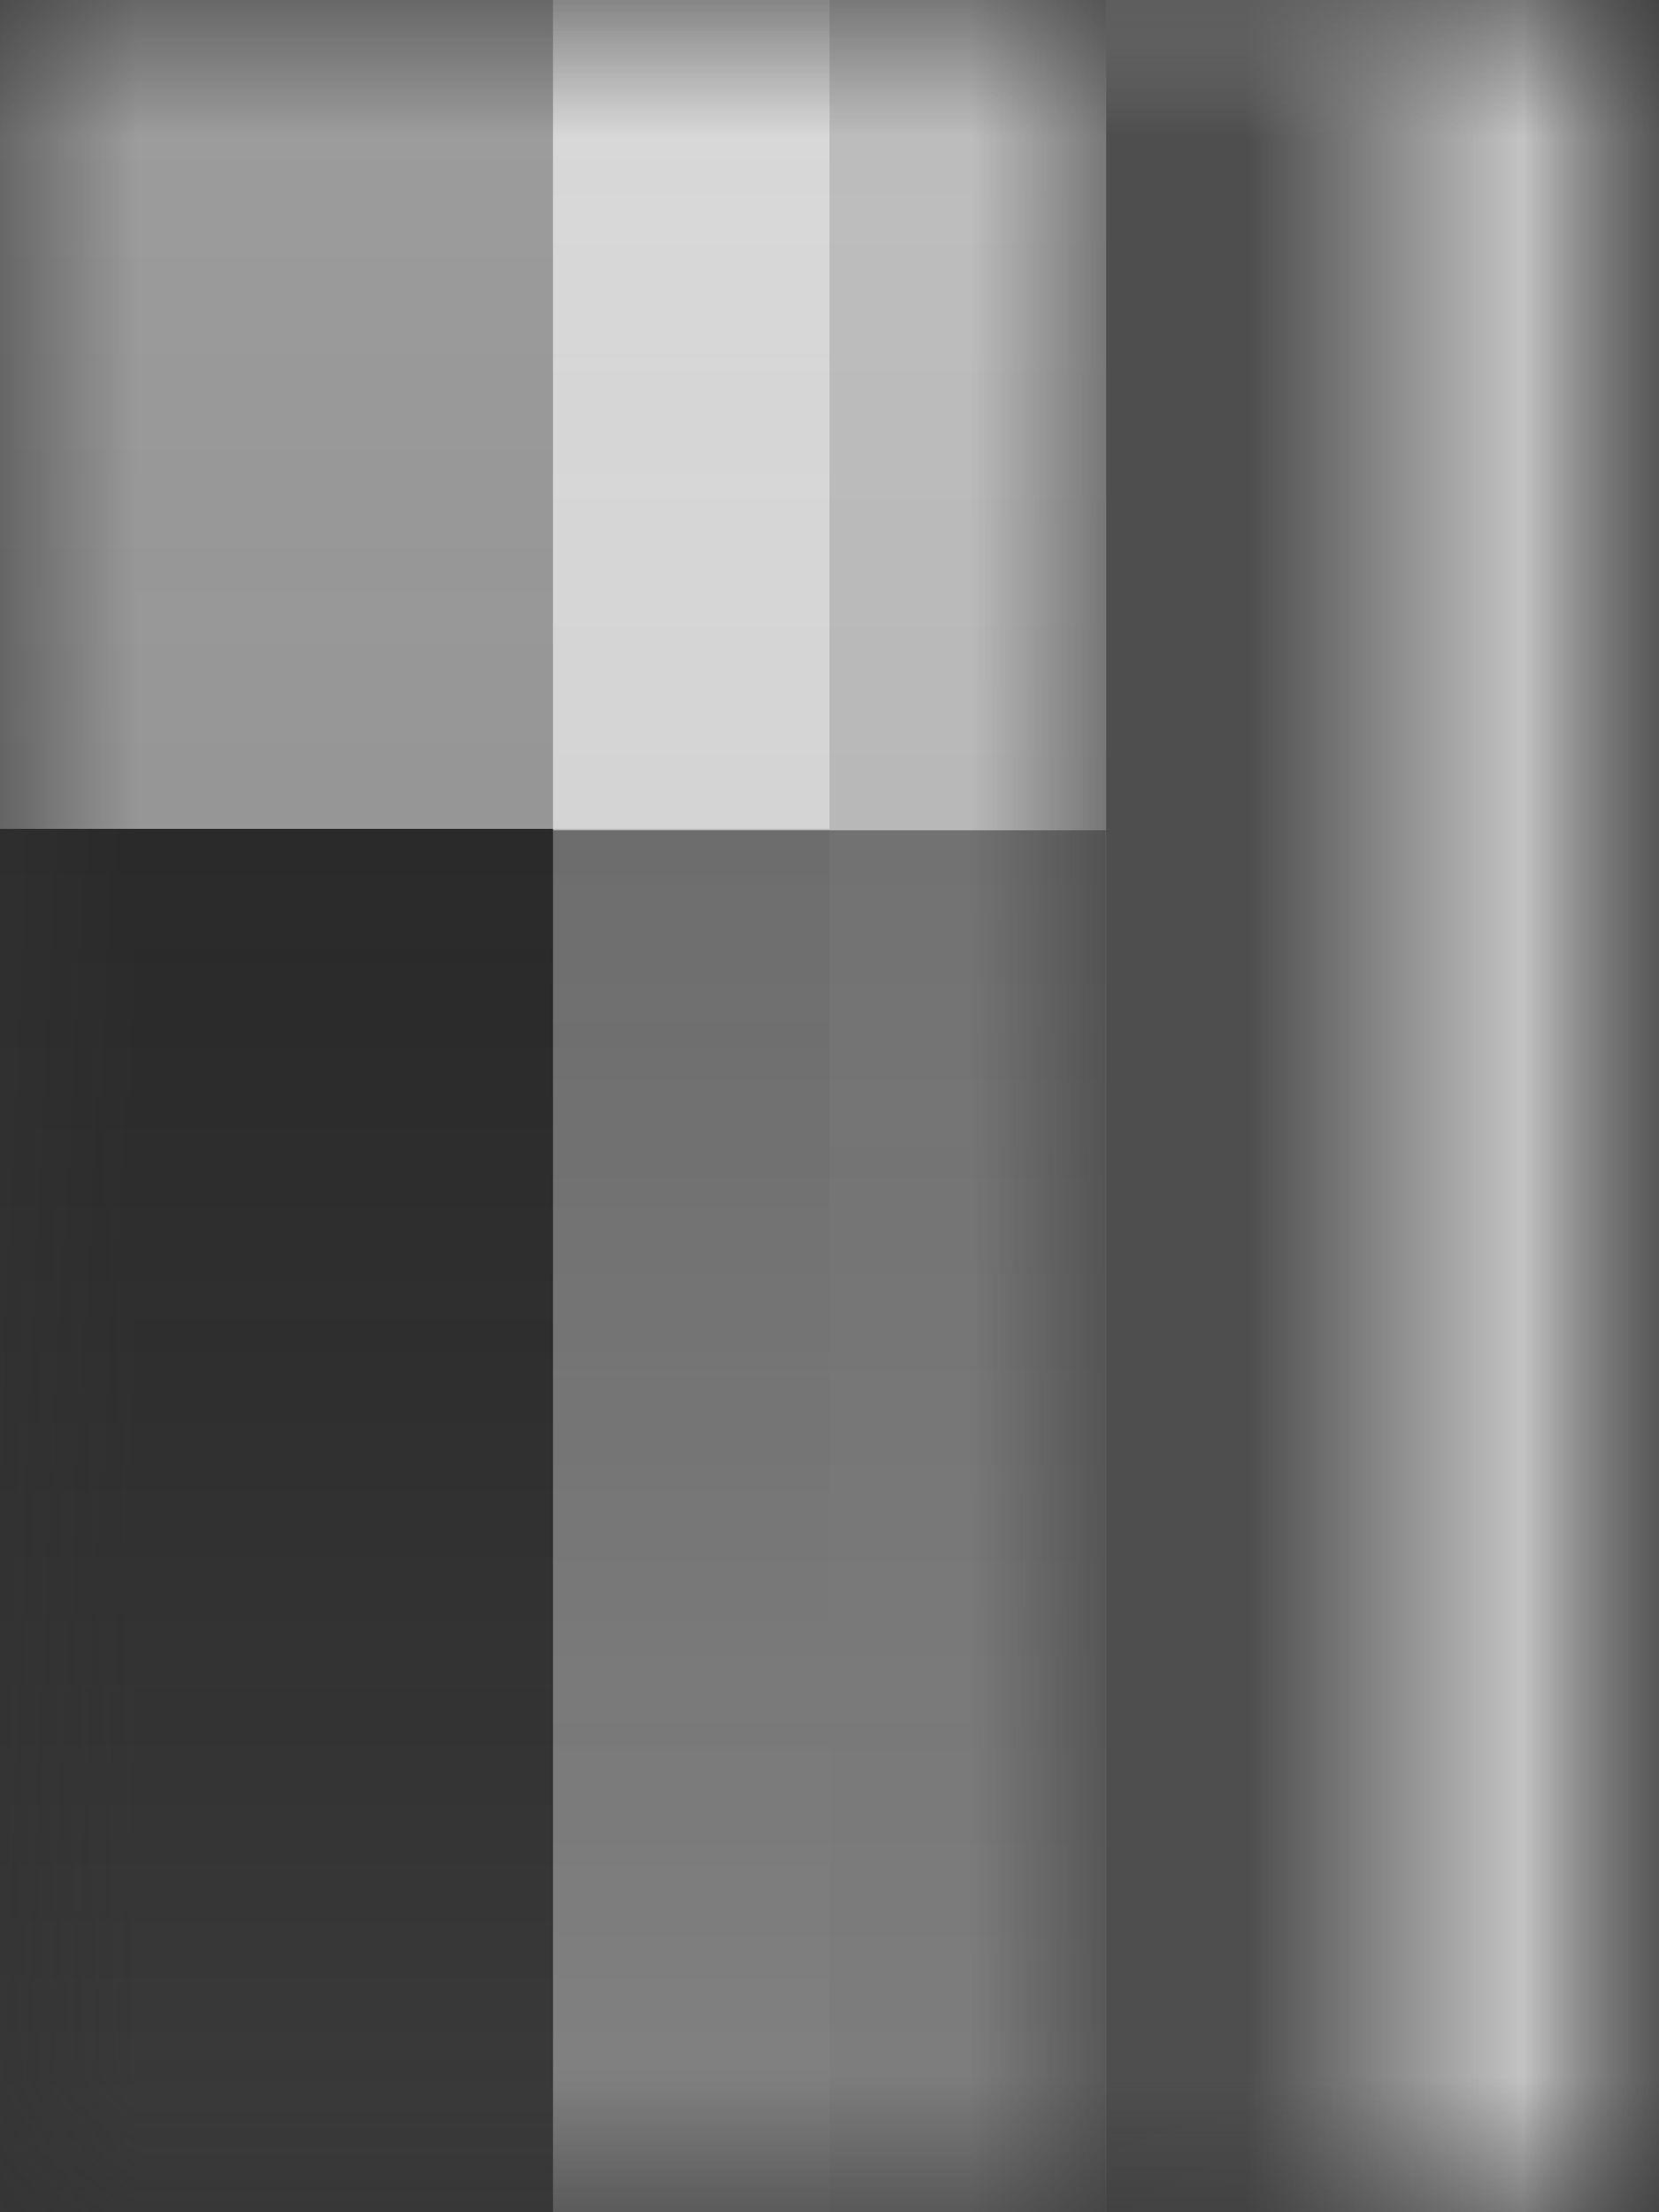<svg width="6" height="8" viewBox="0 0 6 8" fill="none" xmlns="http://www.w3.org/2000/svg" preserveAspectRatio="none">
<rect x="0" y="0" width="6" height="8" fill="#333333" stroke="none"/>
<mask id="mask0_529_171" style="mask-type:alpha" maskUnits="userSpaceOnUse" x="0" y="0" width="6" height="8">
<rect width="6" height="8" fill="white"/>
</mask>
<g mask="url(#mask0_529_171)">
<mask id="path-2-outside-1_529_171" maskUnits="userSpaceOnUse" x="-7" y="-6" width="13" height="20" fill="black">
<rect fill="white" x="-7" y="-6" width="13" height="20"/>
<path d="M-6 -6H5V8C5 10.761 2.761 13 -1.49012e-07 13H-1C-3.761 13 -6 10.761 -6 8V-6Z"/>
</mask>
<path d="M-6 -6H5H-6ZM6 8C6 11.314 3.314 14 0 14H-1C-4.314 14 -7 11.314 -7 8H-5C-5 10.209 -3.209 12 -1 12H0C2.209 12 4 10.209 4 8H6ZM-1 14C-4.314 14 -7 11.314 -7 8V-6H-5V8C-5 10.209 -3.209 12 -1 12V14ZM6 -6V8C6 11.314 3.314 14 0 14V12C2.209 12 4 10.209 4 8V-6H6Z" fill="white" fill-opacity="0.7" mask="url(#path-2-outside-1_529_171)"/>
<mask id="path-4-inside-2_529_171" fill="white">
<path d="M-6 -6H5V8C5 10.761 2.761 13 -1.49012e-07 13H-1C-3.761 13 -6 10.761 -6 8V-6Z"/>
</mask>
<path d="M-6 -6H5H-6ZM6 8C6 11.314 3.314 14 0 14H-1C-4.314 14 -7 11.314 -7 8H-5C-5 10.209 -3.209 12 -1 12H0C2.209 12 4 10.209 4 8H6ZM-1 14C-4.314 14 -7 11.314 -7 8V-6H-5V8C-5 10.209 -3.209 12 -1 12V14ZM6 -6V8C6 11.314 3.314 14 0 14V12C2.209 12 4 10.209 4 8V-6H6Z" fill="black" fill-opacity="0.6" mask="url(#path-4-inside-2_529_171)"/>
<mask id="path-6-outside-3_529_171" maskUnits="userSpaceOnUse" x="-5" y="-5" width="9" height="17" fill="black">
<rect fill="white" x="-5" y="-5" width="9" height="17"/>
<path d="M-4 -5H3V8C3 9.657 1.657 11 -2.98023e-08 11H-1C-2.657 11 -4 9.657 -4 8V-5Z"/>
</mask>
<path d="M-4 -5H3V8C3 9.657 1.657 11 -2.98023e-08 11H-1C-2.657 11 -4 9.657 -4 8V-5Z" fill="url(#paint0_linear_529_171)"/>
<path d="M-4 -5H3H-4ZM4 8C4 10.209 2.209 12 0 12H-1C-3.209 12 -5 10.209 -5 8H-3C-3 9.105 -2.105 10 -1 10H0C1.105 10 2 9.105 2 8H4ZM-1 12C-3.209 12 -5 10.209 -5 8V-5H-3V8C-3 9.105 -2.105 10 -1 10V12ZM4 -5V8C4 10.209 2.209 12 0 12V10C1.105 10 2 9.105 2 8V-5H4Z" fill="url(#paint1_linear_529_171)" mask="url(#path-6-outside-3_529_171)"/>
</g>
<defs>
<linearGradient id="paint0_linear_529_171" x1="-0.5" y1="-4.5" x2="-0.5" y2="10.5" gradientUnits="userSpaceOnUse">
<stop stop-color="#E4E4E4" stop-opacity="0.66"/>
<stop offset="0.5" stop-color="#DADADA" stop-opacity="0.59"/>
<stop offset="0.5" stop-opacity="0.18"/>
<stop offset="1" stop-color="#7C7C7C" stop-opacity="0.29"/>
</linearGradient>
<linearGradient id="paint1_linear_529_171" x1="-0.5" y1="-4.5" x2="-0.5" y2="11.5" gradientUnits="userSpaceOnUse">
<stop stop-color="#F2F2F2" stop-opacity="0.77"/>
<stop offset="0.469" stop-color="#ECECEC" stop-opacity="0.72"/>
<stop offset="0.469" stop-color="#BFBFBF" stop-opacity="0.45"/>
<stop offset="1" stop-color="#D2D2D2" stop-opacity="0.53"/>
</linearGradient>
</defs>
</svg>

